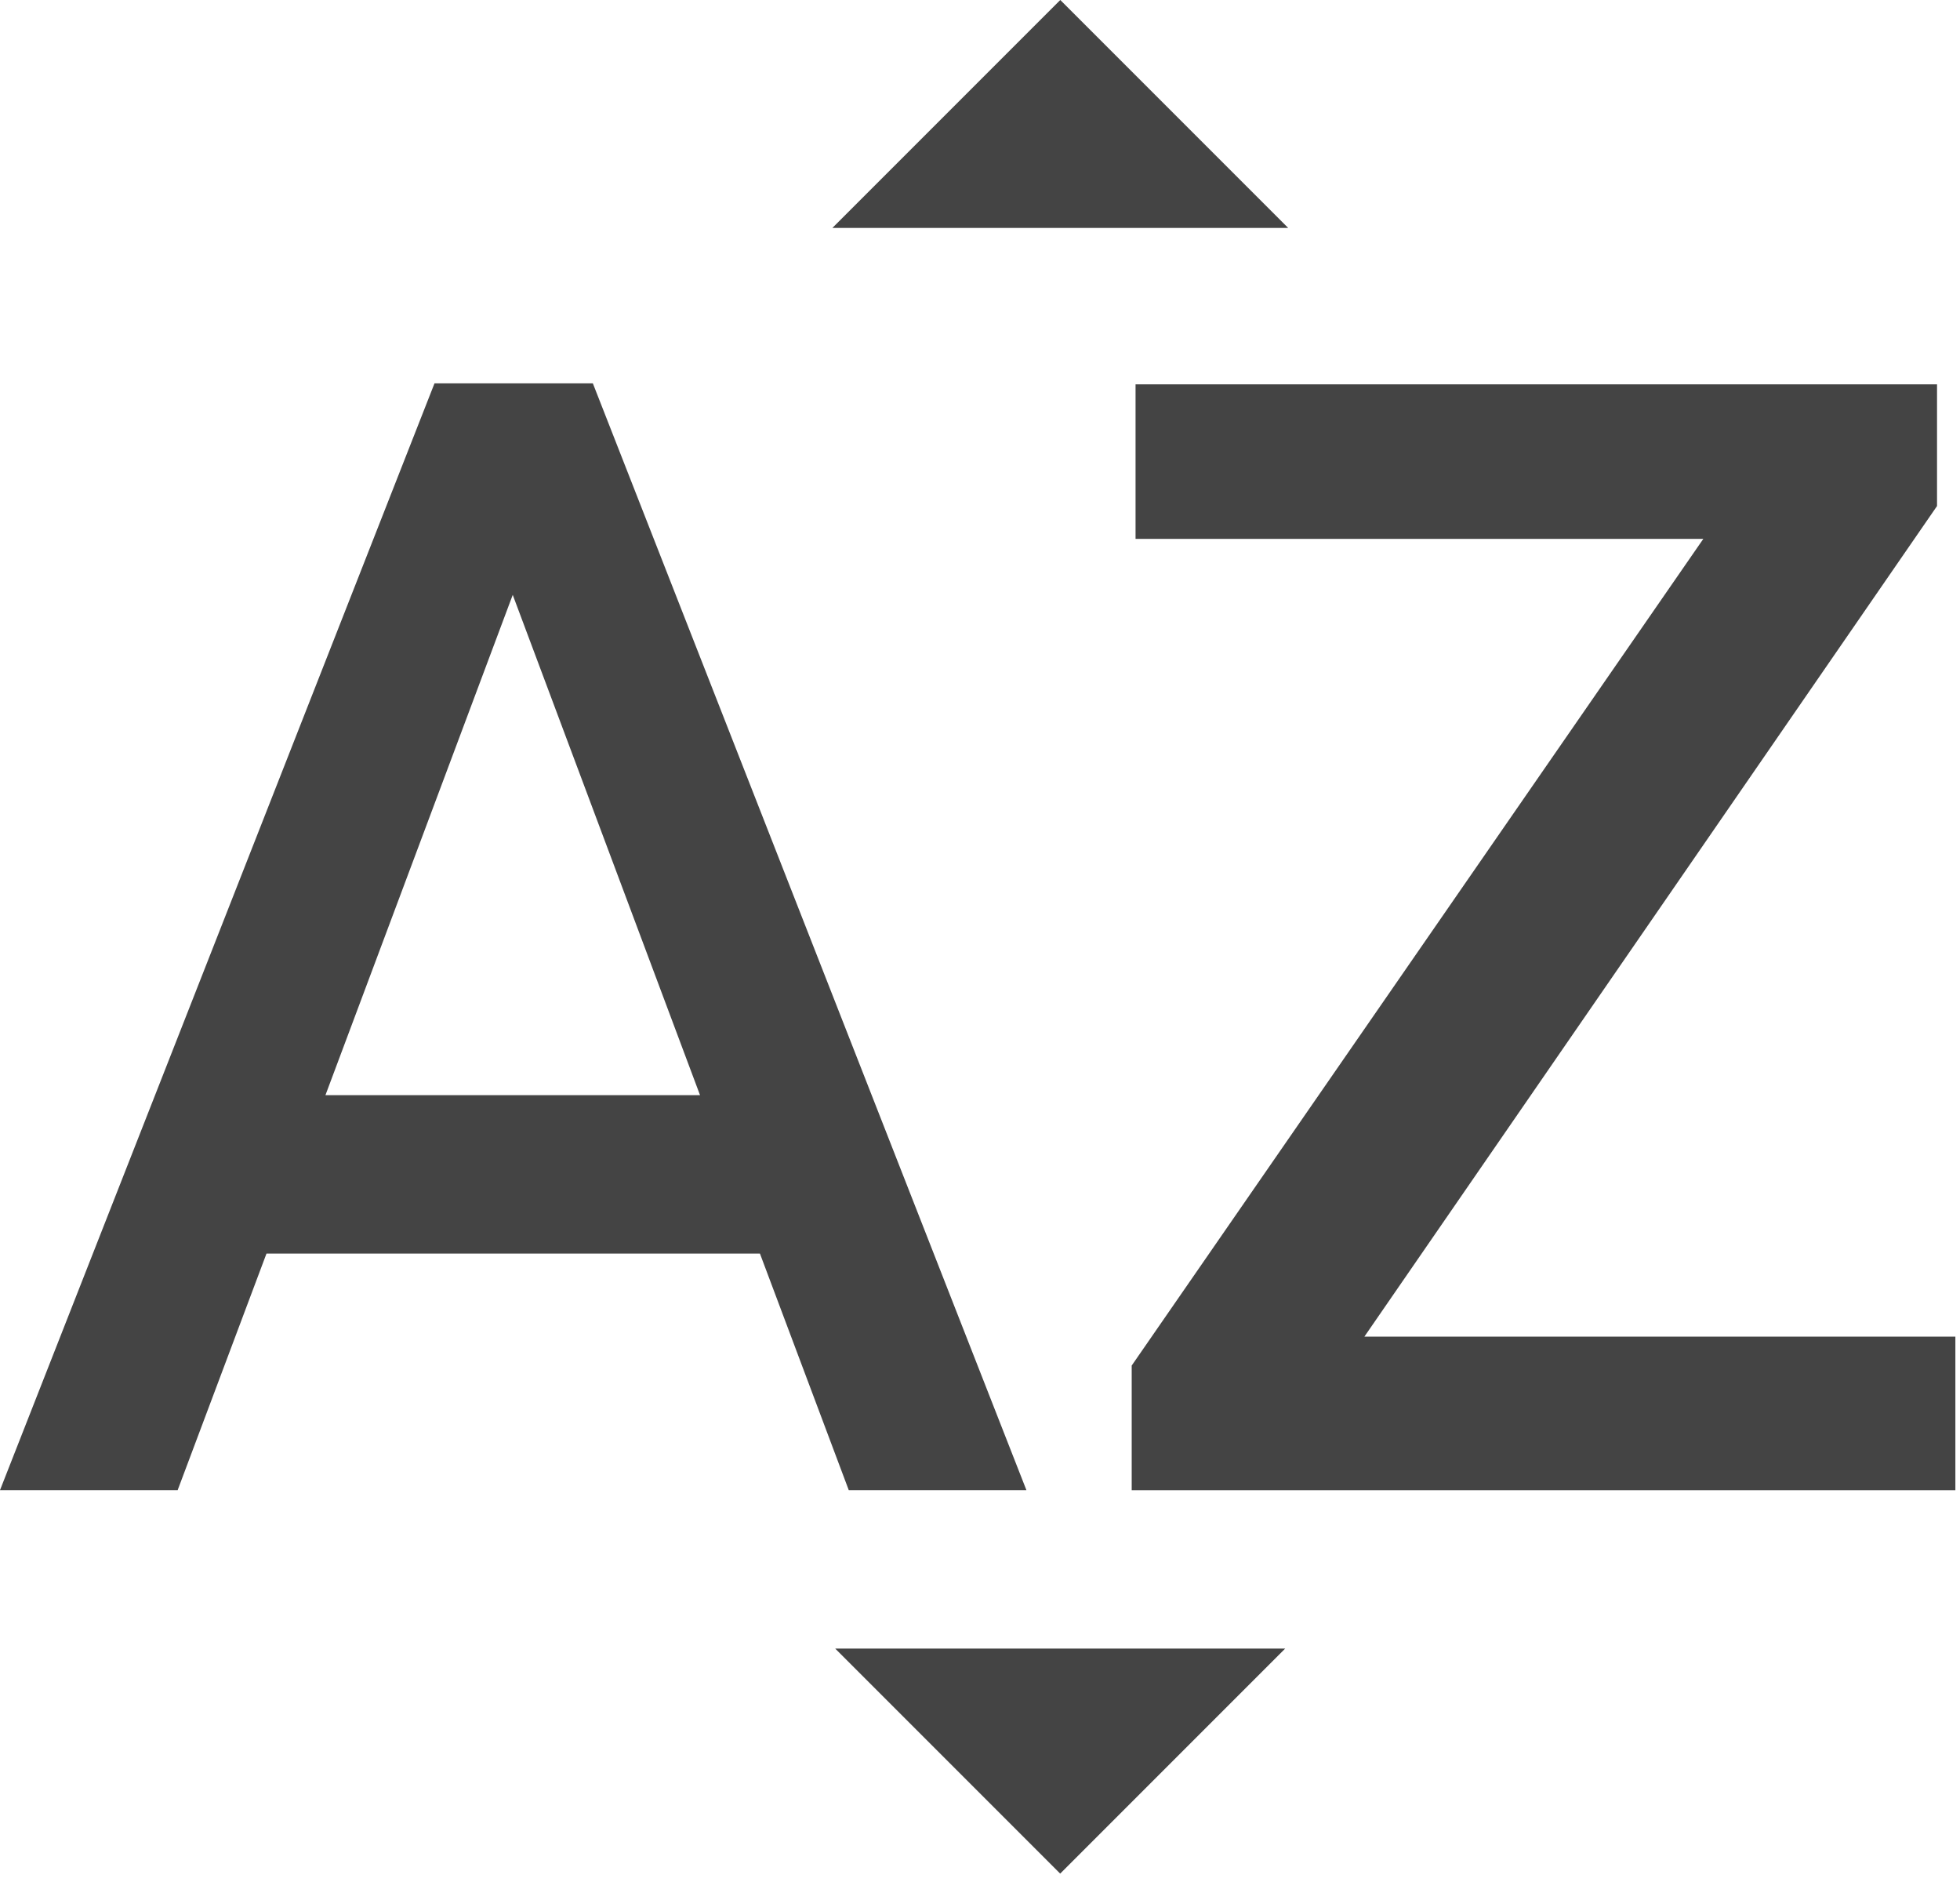 <!-- Generated by IcoMoon.io -->
<svg version="1.1" xmlns="http://www.w3.org/2000/svg" width="25" height="24" viewBox="0 0 25 24">
<title>sort-alpha</title>
<path fill="#444" d="M16.43 2.907h-5.813l2.907-2.907 2.907 2.907zM10.654 21.023h5.739l-2.87 2.87-2.87-2.87zM5.542 4.889l-5.542 14.114h2.266l1.133-3.017h6.294l1.133 3.017h2.266l-5.53-14.114h-2.020zM4.151 13.966l2.389-6.38 2.389 6.38h-4.779zM17.403 17.045h7.538v1.958h-10.506v-1.589l7.291-10.542h-7.242v-1.971h10.223v1.552l-7.304 10.592z"></path>
</svg>
